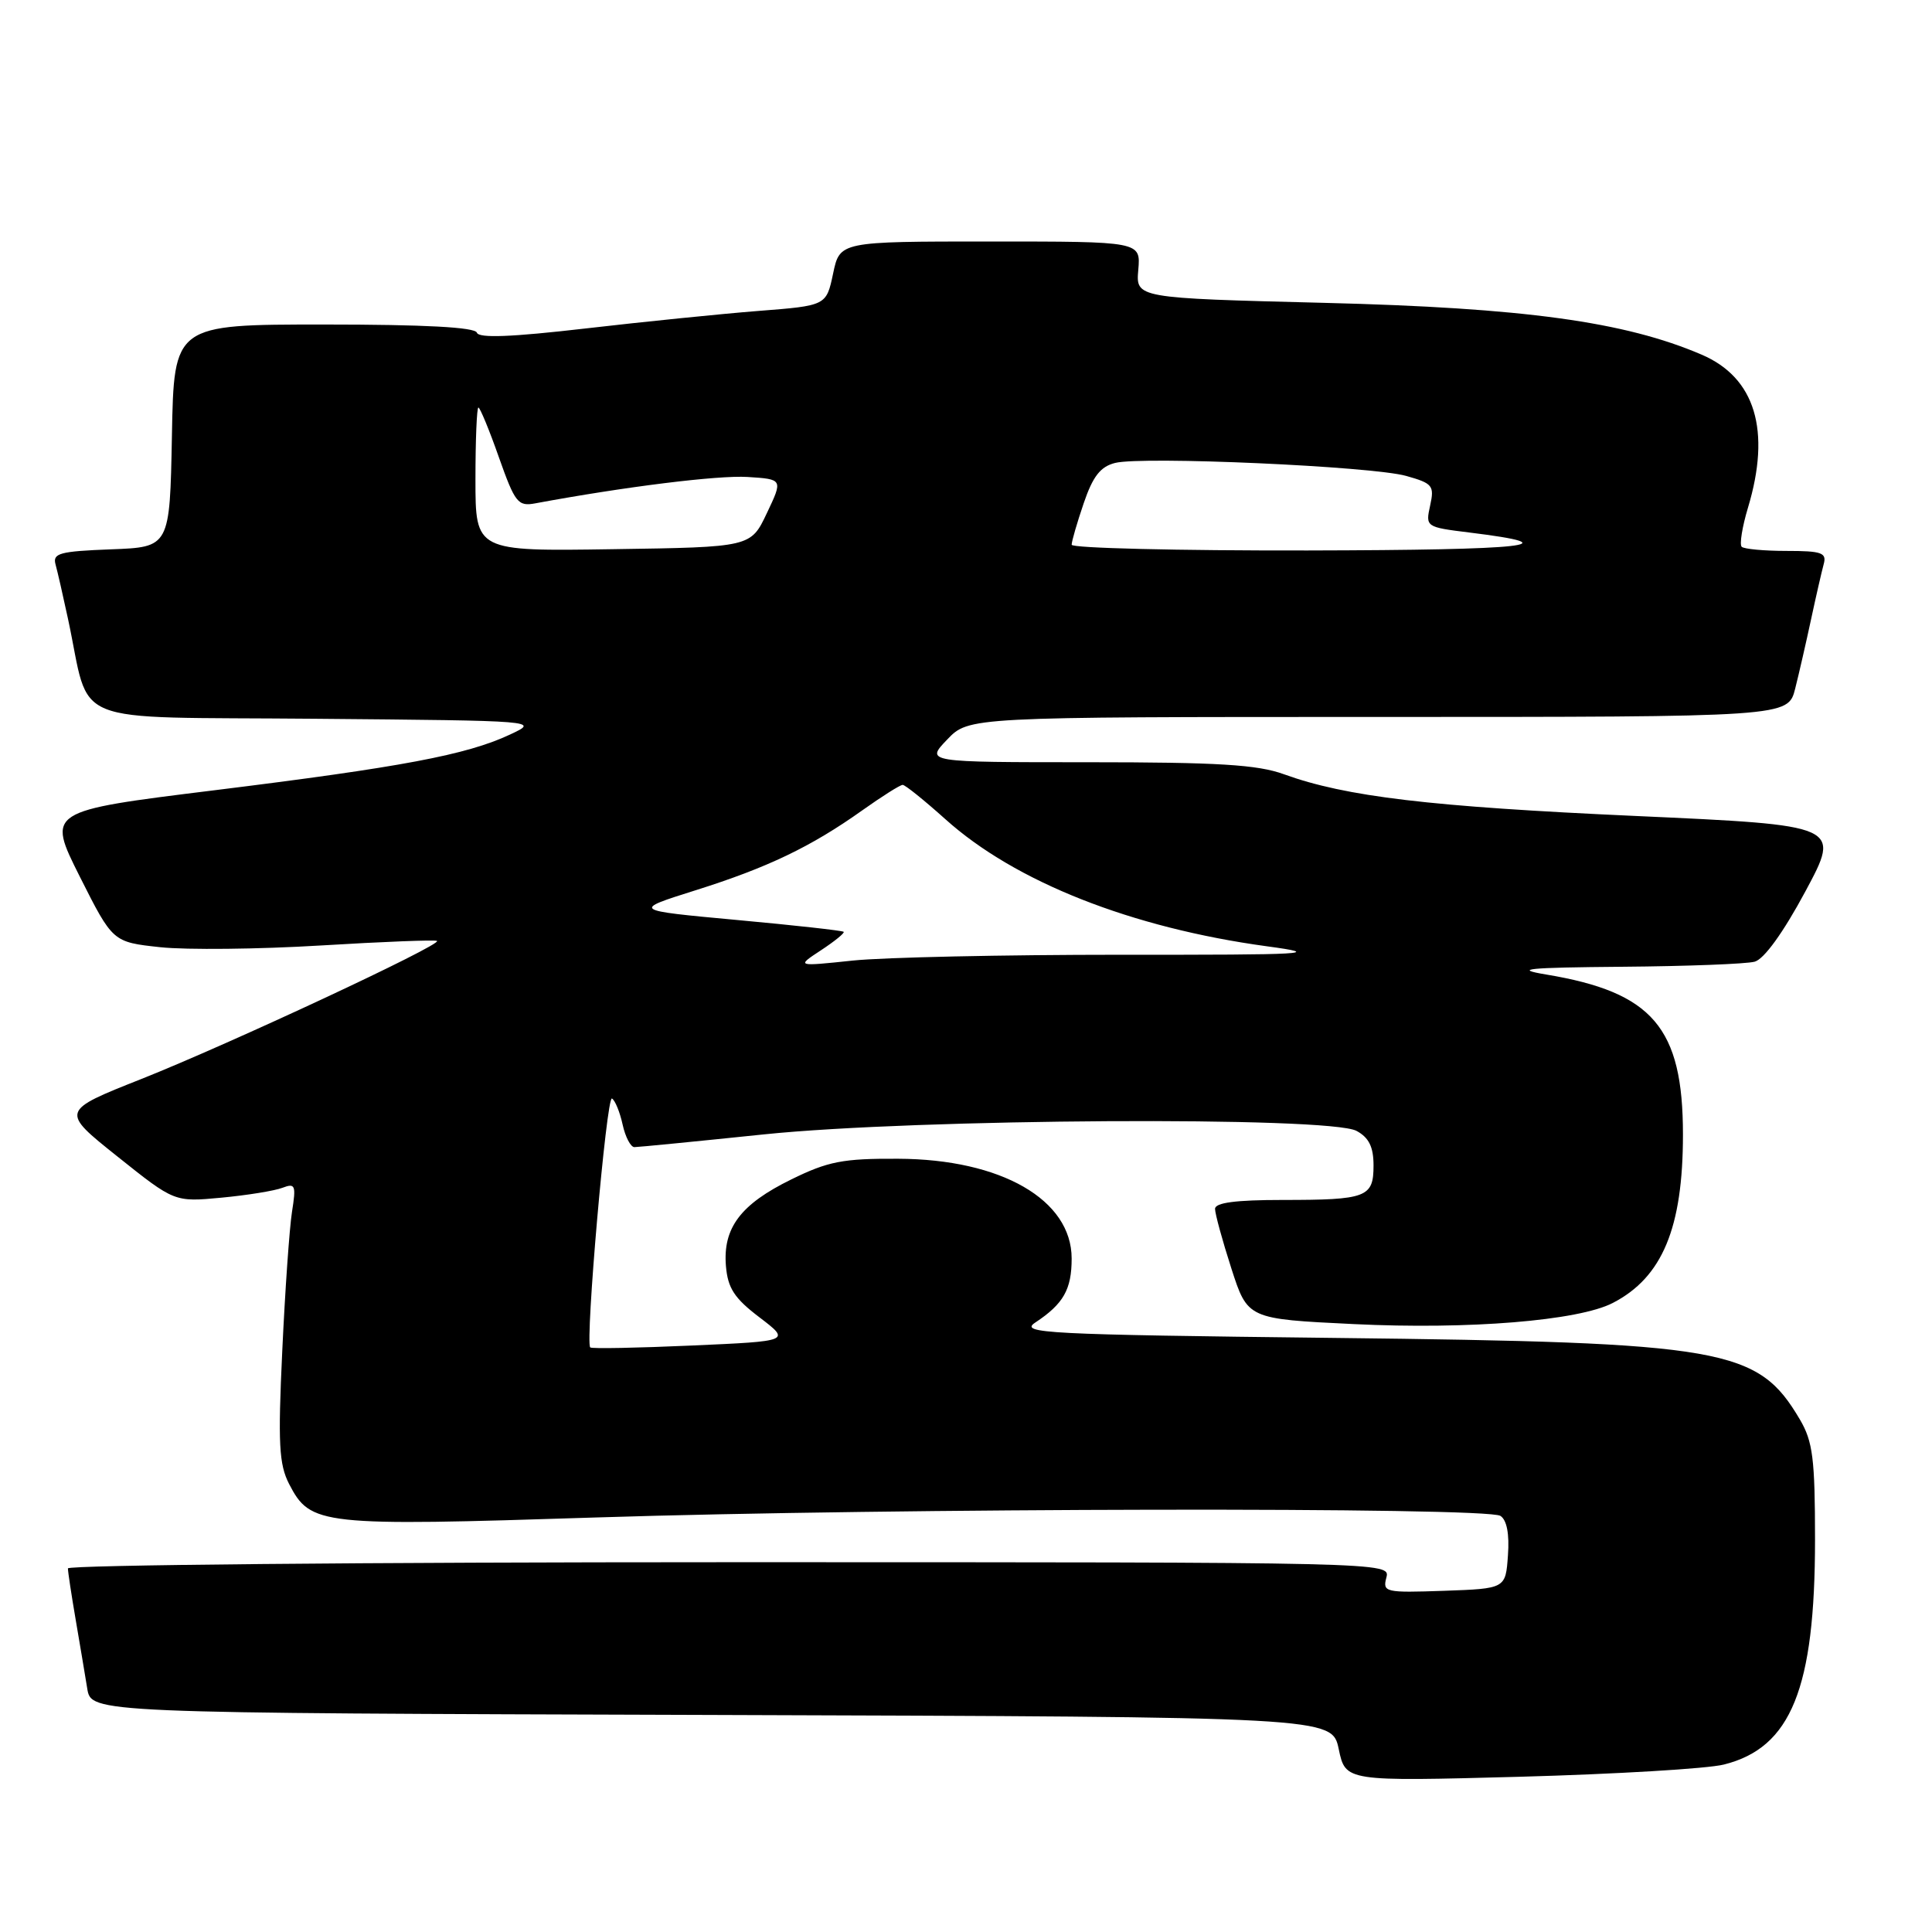 <?xml version="1.0" encoding="UTF-8" standalone="no"?>
<!DOCTYPE svg PUBLIC "-//W3C//DTD SVG 1.1//EN" "http://www.w3.org/Graphics/SVG/1.1/DTD/svg11.dtd" >
<svg xmlns="http://www.w3.org/2000/svg" xmlns:xlink="http://www.w3.org/1999/xlink" version="1.1" viewBox="0 0 256 256">
 <g >
 <path fill="currentColor"
d=" M 228.43 233.81 C 237.33 231.58 240.50 223.75 240.50 204.00 C 240.50 193.30 240.21 191.01 238.50 188.10 C 232.91 178.62 228.65 177.88 176.67 177.28 C 138.50 176.84 135.05 176.66 137.17 175.25 C 140.92 172.77 142.00 170.86 142.00 166.76 C 142.00 158.97 132.66 153.59 119.00 153.54 C 111.69 153.50 109.71 153.89 104.85 156.28 C 98.13 159.57 95.77 162.71 96.19 167.76 C 96.44 170.70 97.31 172.03 100.64 174.56 C 104.77 177.71 104.77 177.71 91.66 178.29 C 84.44 178.61 78.39 178.73 78.21 178.54 C 77.52 177.85 80.37 145.11 81.09 145.56 C 81.51 145.81 82.14 147.37 82.50 149.01 C 82.86 150.66 83.57 152.00 84.06 152.00 C 84.56 152.00 92.29 151.24 101.24 150.31 C 121.45 148.22 176.15 147.90 179.75 149.85 C 181.39 150.74 182.00 151.97 182.00 154.43 C 182.00 158.66 181.10 159.00 169.92 159.00 C 163.74 159.00 161.00 159.36 161.00 160.18 C 161.00 160.83 161.97 164.38 163.16 168.07 C 165.32 174.77 165.32 174.77 179.41 175.45 C 194.65 176.19 209.16 175.00 213.70 172.65 C 220.27 169.26 223.00 162.71 223.00 150.33 C 223.00 136.17 218.98 131.47 204.88 129.13 C 200.45 128.39 202.25 128.21 215.00 128.10 C 223.53 128.03 231.40 127.73 232.50 127.43 C 233.74 127.10 236.29 123.58 239.22 118.12 C 243.93 109.35 243.93 109.35 216.72 108.12 C 189.50 106.89 178.34 105.57 170.12 102.59 C 166.64 101.32 161.37 101.00 144.19 101.00 C 122.63 101.00 122.63 101.00 125.50 98.00 C 128.37 95.00 128.37 95.00 182.65 95.00 C 236.92 95.00 236.92 95.00 237.87 91.25 C 238.39 89.19 239.34 85.03 239.99 82.00 C 240.64 78.97 241.39 75.71 241.65 74.75 C 242.07 73.24 241.39 73.00 236.73 73.00 C 233.76 73.00 231.08 72.75 230.78 72.45 C 230.48 72.14 230.85 69.82 231.61 67.29 C 234.70 57.04 232.58 50.03 225.47 46.99 C 215.29 42.62 201.93 40.79 175.50 40.13 C 150.50 39.50 150.50 39.50 150.83 35.75 C 151.15 32.00 151.15 32.00 131.22 32.00 C 111.28 32.00 111.28 32.00 110.39 36.25 C 109.49 40.50 109.49 40.50 100.50 41.20 C 95.55 41.59 85.21 42.64 77.53 43.53 C 67.76 44.66 63.44 44.83 63.19 44.08 C 62.95 43.36 56.26 43.00 42.94 43.00 C 23.05 43.00 23.05 43.00 22.78 57.75 C 22.50 72.50 22.50 72.50 14.70 72.79 C 7.90 73.05 6.95 73.31 7.36 74.79 C 7.62 75.73 8.36 78.97 9.01 82.00 C 12.12 96.47 8.33 94.94 41.78 95.24 C 71.50 95.50 71.50 95.50 67.56 97.34 C 61.82 100.03 53.19 101.65 28.36 104.72 C 6.21 107.46 6.21 107.46 10.57 116.15 C 14.94 124.83 14.94 124.83 21.24 125.51 C 24.71 125.88 34.29 125.78 42.52 125.28 C 50.76 124.78 57.69 124.51 57.91 124.68 C 58.58 125.18 30.39 138.34 18.76 142.96 C 8.01 147.22 8.01 147.22 15.57 153.25 C 23.12 159.28 23.12 159.28 29.32 158.70 C 32.73 158.38 36.38 157.79 37.42 157.39 C 39.13 156.74 39.25 157.04 38.69 160.58 C 38.35 162.74 37.77 171.04 37.40 179.03 C 36.82 191.29 36.97 194.03 38.31 196.64 C 41.15 202.12 42.38 202.25 79.06 201.07 C 118.35 199.81 196.93 199.67 198.81 200.86 C 199.66 201.40 200.02 203.26 199.81 206.10 C 199.50 210.50 199.50 210.50 191.33 210.79 C 183.54 211.06 183.19 210.98 183.70 209.04 C 184.23 207.00 184.23 207.00 96.62 207.00 C 48.43 207.00 9.00 207.37 9.00 207.82 C 9.00 208.27 9.46 211.30 10.02 214.57 C 10.58 217.83 11.27 221.96 11.56 223.74 C 12.09 226.99 12.09 226.99 94.29 227.24 C 176.49 227.50 176.49 227.50 177.39 231.77 C 178.29 236.05 178.29 236.05 201.40 235.43 C 214.10 235.08 226.27 234.36 228.43 233.81 Z  M 108.79 125.91 C 110.60 124.72 111.95 123.62 111.79 123.47 C 111.63 123.31 105.26 122.60 97.62 121.90 C 83.75 120.62 83.75 120.62 92.12 117.98 C 101.69 114.97 107.46 112.21 114.25 107.38 C 116.87 105.52 119.27 104.00 119.61 104.00 C 119.94 104.00 122.48 106.05 125.27 108.55 C 134.50 116.85 149.92 122.94 167.88 125.39 C 175.42 126.41 173.45 126.53 148.38 126.51 C 133.05 126.51 117.12 126.85 113.00 127.28 C 105.50 128.07 105.50 128.07 108.79 125.91 Z  M 63.00 63.52 C 63.00 58.29 63.18 54.00 63.39 54.00 C 63.60 54.00 64.83 56.96 66.10 60.58 C 68.25 66.65 68.63 67.13 70.96 66.69 C 82.81 64.49 95.14 62.96 99.04 63.20 C 103.75 63.50 103.75 63.50 101.61 68.00 C 99.48 72.50 99.48 72.50 81.24 72.77 C 63.00 73.05 63.00 73.05 63.00 63.52 Z  M 142.00 72.18 C 142.00 71.73 142.72 69.25 143.60 66.67 C 144.81 63.12 145.81 61.83 147.76 61.34 C 151.41 60.43 181.74 61.78 186.32 63.06 C 189.84 64.05 190.08 64.35 189.50 66.99 C 188.88 69.81 188.93 69.85 194.69 70.56 C 208.35 72.24 202.60 72.88 173.25 72.94 C 156.06 72.97 142.00 72.63 142.00 72.18 Z "/>
</g>
</svg>